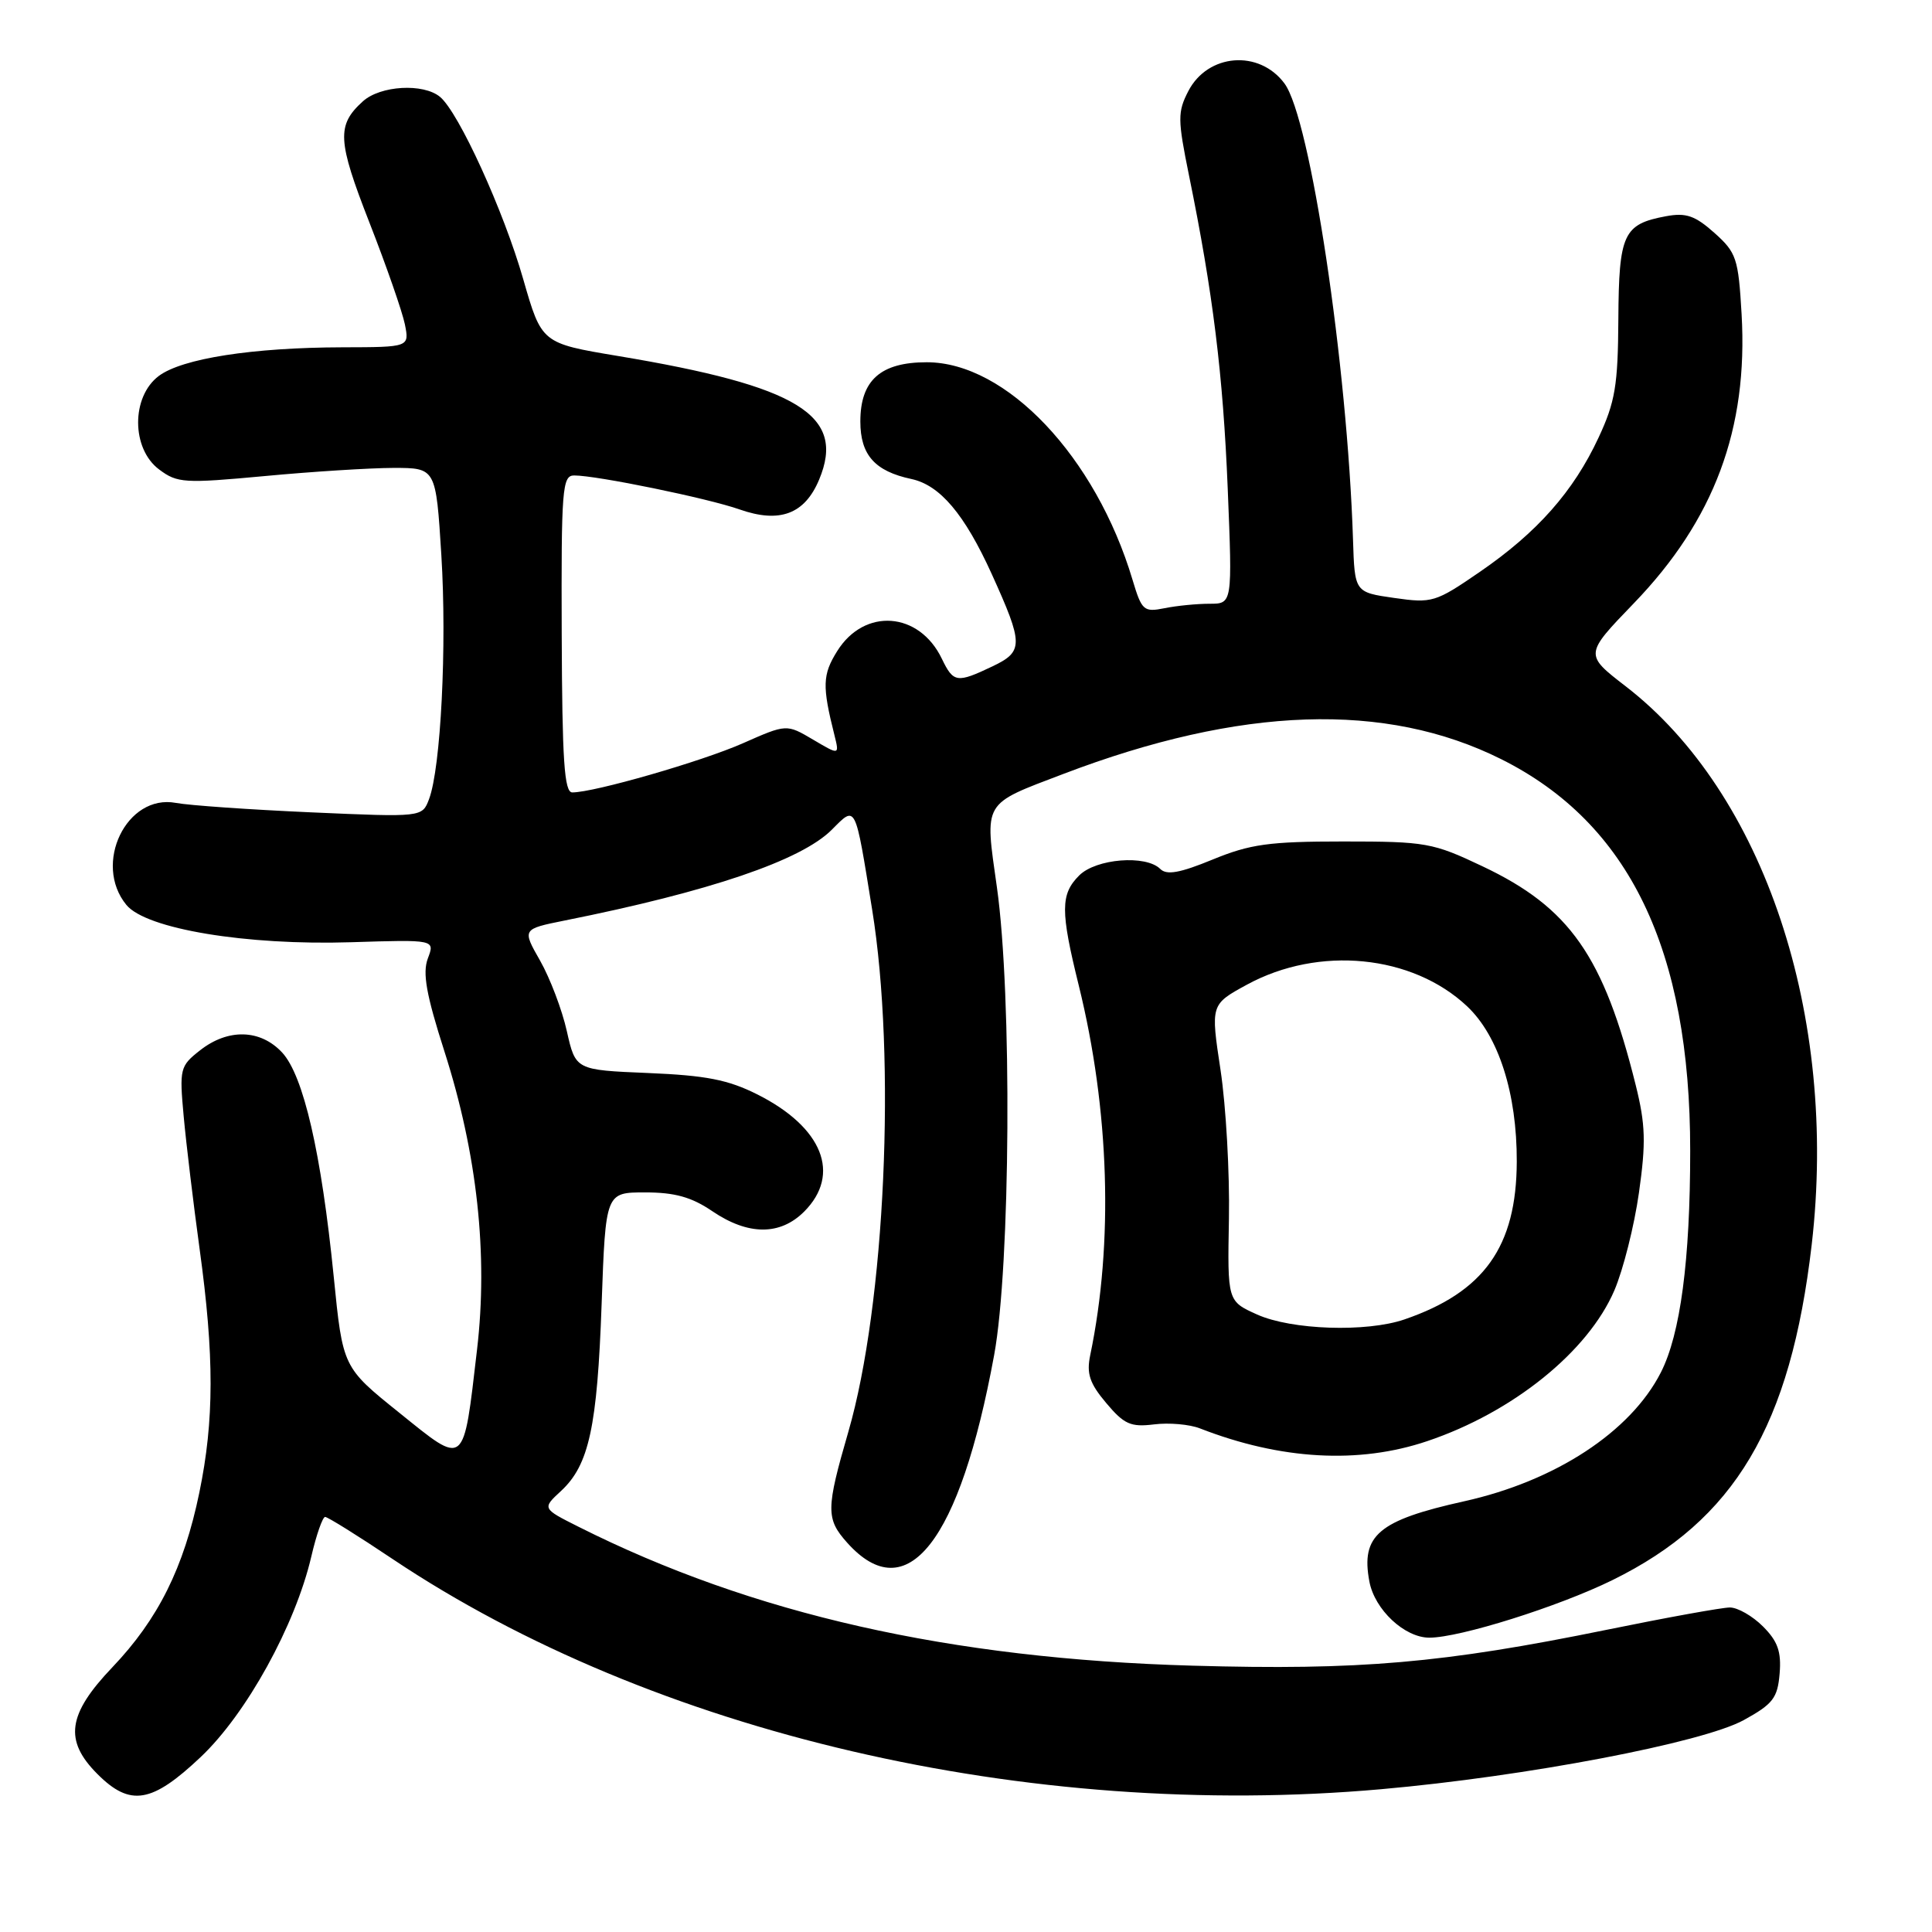 <?xml version="1.0" encoding="UTF-8" standalone="no"?>
<!DOCTYPE svg PUBLIC "-//W3C//DTD SVG 1.1//EN" "http://www.w3.org/Graphics/SVG/1.1/DTD/svg11.dtd" >
<svg xmlns="http://www.w3.org/2000/svg" xmlns:xlink="http://www.w3.org/1999/xlink" version="1.1" viewBox="0 0 256 256">
 <g >
 <path fill="currentColor"
d=" M 26.60 232.81 C 32.66 227.08 39.12 215.37 41.25 206.25 C 41.92 203.36 42.75 201.00 43.08 201.00 C 43.42 201.00 47.45 203.51 52.04 206.59 C 86.53 229.67 136.15 241.23 183.00 237.08 C 202.23 235.38 225.60 230.92 231.06 227.92 C 234.93 225.79 235.54 225.00 235.81 221.75 C 236.05 218.85 235.56 217.47 233.60 215.51 C 232.22 214.13 230.25 213.00 229.22 213.00 C 228.19 213.00 220.85 214.33 212.92 215.95 C 191.22 220.38 180.18 221.34 158.03 220.71 C 125.88 219.80 99.69 213.88 76.67 202.31 C 71.83 199.88 71.83 199.88 74.34 197.56 C 78.05 194.12 79.14 189.09 79.72 172.75 C 80.25 158.00 80.25 158.00 85.48 158.00 C 89.42 158.00 91.64 158.62 94.40 160.50 C 99.14 163.71 103.36 163.73 106.55 160.55 C 111.49 155.60 109.01 149.37 100.36 145.02 C 96.48 143.07 93.56 142.50 85.88 142.18 C 76.27 141.78 76.27 141.78 75.11 136.64 C 74.48 133.81 72.88 129.61 71.57 127.30 C 69.18 123.11 69.18 123.11 74.84 121.97 C 94.04 118.13 106.14 114.02 110.21 109.95 C 113.45 106.70 113.27 106.34 115.56 120.50 C 118.77 140.30 117.29 172.88 112.41 189.72 C 109.44 199.96 109.43 201.25 112.25 204.41 C 120.17 213.27 127.18 204.32 131.73 179.55 C 133.90 167.78 134.11 131.83 132.10 117.60 C 130.47 106.05 130.11 106.66 140.90 102.55 C 164.44 93.58 183.61 92.94 198.93 100.60 C 215.89 109.08 223.97 125.84 223.96 152.50 C 223.96 166.98 222.66 176.79 220.07 181.86 C 216.06 189.73 206.09 196.25 194.00 198.93 C 182.64 201.45 180.30 203.44 181.45 209.56 C 182.15 213.29 186.11 217.00 189.40 217.00 C 193.43 217.00 206.50 212.89 213.66 209.37 C 229.87 201.40 237.26 188.95 240.06 164.93 C 243.58 134.59 233.76 105.08 215.40 90.93 C 209.95 86.72 209.95 86.72 216.47 79.96 C 227.15 68.90 231.65 56.82 230.77 41.62 C 230.34 34.23 230.09 33.47 227.17 30.86 C 224.60 28.57 223.41 28.16 220.76 28.65 C 215.10 29.70 214.51 30.98 214.44 42.29 C 214.39 51.08 214.02 53.27 211.81 58.00 C 208.49 65.13 203.67 70.57 196.08 75.78 C 190.20 79.82 189.77 79.95 184.73 79.23 C 179.50 78.48 179.50 78.48 179.28 71.49 C 178.53 48.28 173.63 15.67 170.20 11.06 C 166.85 6.54 160.04 7.09 157.46 12.07 C 156.03 14.84 156.04 15.82 157.54 23.20 C 160.73 38.82 162.06 49.64 162.68 64.75 C 163.30 80.00 163.30 80.00 160.28 80.00 C 158.61 80.00 155.93 80.26 154.31 80.59 C 151.55 81.14 151.29 80.91 150.07 76.84 C 145.20 60.53 133.34 48.00 122.80 48.00 C 116.68 48.00 114.00 50.39 114.00 55.85 C 114.00 60.28 115.92 62.44 120.76 63.47 C 124.55 64.28 127.80 68.12 131.40 76.04 C 135.63 85.37 135.64 86.32 131.52 88.29 C 126.79 90.54 126.34 90.48 124.80 87.29 C 121.80 81.03 114.53 80.50 110.93 86.28 C 108.98 89.40 108.93 90.90 110.57 97.42 C 111.23 100.07 111.23 100.07 107.73 98.00 C 104.22 95.93 104.22 95.93 98.43 98.49 C 92.97 100.90 78.75 105.00 75.83 105.00 C 74.77 105.00 74.49 100.80 74.43 84.00 C 74.36 64.82 74.50 63.00 76.07 63.00 C 79.09 63.00 93.79 66.02 97.99 67.50 C 103.31 69.37 106.63 68.13 108.54 63.55 C 112.11 55.02 105.83 51.16 81.88 47.17 C 71.77 45.48 71.77 45.48 69.33 36.99 C 66.74 27.94 60.78 14.89 58.31 12.84 C 56.10 11.00 50.39 11.33 48.08 13.43 C 44.59 16.59 44.70 18.61 48.95 29.49 C 51.20 35.24 53.31 41.31 53.65 42.98 C 54.25 46.00 54.25 46.00 45.38 46.02 C 33.45 46.05 24.15 47.50 21.05 49.81 C 17.37 52.56 17.39 59.46 21.09 62.21 C 23.50 64.02 24.43 64.07 35.09 63.08 C 41.36 62.49 49.03 62.01 52.13 62.00 C 57.76 62.00 57.76 62.00 58.48 73.55 C 59.23 85.57 58.41 101.76 56.85 105.89 C 55.94 108.29 55.94 108.29 41.22 107.64 C 33.12 107.28 25.06 106.72 23.31 106.39 C 16.78 105.16 12.27 114.46 16.75 119.91 C 19.36 123.09 32.62 125.29 46.52 124.85 C 57.64 124.50 57.64 124.50 56.69 127.00 C 55.97 128.93 56.47 131.77 58.89 139.32 C 63.23 152.87 64.69 166.22 63.21 178.83 C 61.37 194.59 61.73 194.30 52.90 187.19 C 45.42 181.18 45.42 181.18 44.22 169.16 C 42.58 152.79 40.22 142.53 37.39 139.47 C 34.51 136.37 30.22 136.25 26.50 139.18 C 23.85 141.26 23.76 141.61 24.34 147.93 C 24.67 151.54 25.62 159.45 26.45 165.50 C 28.40 179.66 28.39 188.22 26.41 197.79 C 24.35 207.75 20.96 214.55 14.89 220.92 C 8.94 227.16 8.46 230.62 12.92 235.08 C 17.26 239.42 20.12 238.94 26.60 232.81 Z  M 189.11 190.96 C 200.44 187.15 210.42 179.11 213.91 170.99 C 215.08 168.26 216.55 162.43 217.17 158.04 C 218.11 151.40 218.04 149.01 216.74 143.78 C 212.49 126.68 208.00 120.26 196.44 114.79 C 189.85 111.66 188.93 111.50 178.00 111.50 C 168.16 111.50 165.66 111.85 160.69 113.89 C 156.34 115.68 154.59 115.99 153.74 115.14 C 151.84 113.24 145.23 113.77 143.00 116.00 C 140.51 118.49 140.50 120.70 142.95 130.61 C 147.01 147.09 147.56 164.68 144.46 179.57 C 143.95 182.02 144.38 183.30 146.58 185.91 C 148.95 188.73 149.83 189.12 152.91 188.74 C 154.89 188.49 157.62 188.73 159.00 189.27 C 169.71 193.44 180.04 194.02 189.11 190.96 Z  M 166.57 174.18 C 162.64 172.41 162.64 172.41 162.84 161.46 C 162.95 155.43 162.45 146.58 161.73 141.80 C 160.41 133.10 160.41 133.10 165.23 130.47 C 174.77 125.28 187.14 126.50 194.41 133.35 C 198.58 137.29 201.01 144.89 200.98 153.93 C 200.94 165.19 196.65 171.21 186.10 174.83 C 181.06 176.56 171.14 176.23 166.57 174.18 Z "/>
</g>
</svg>